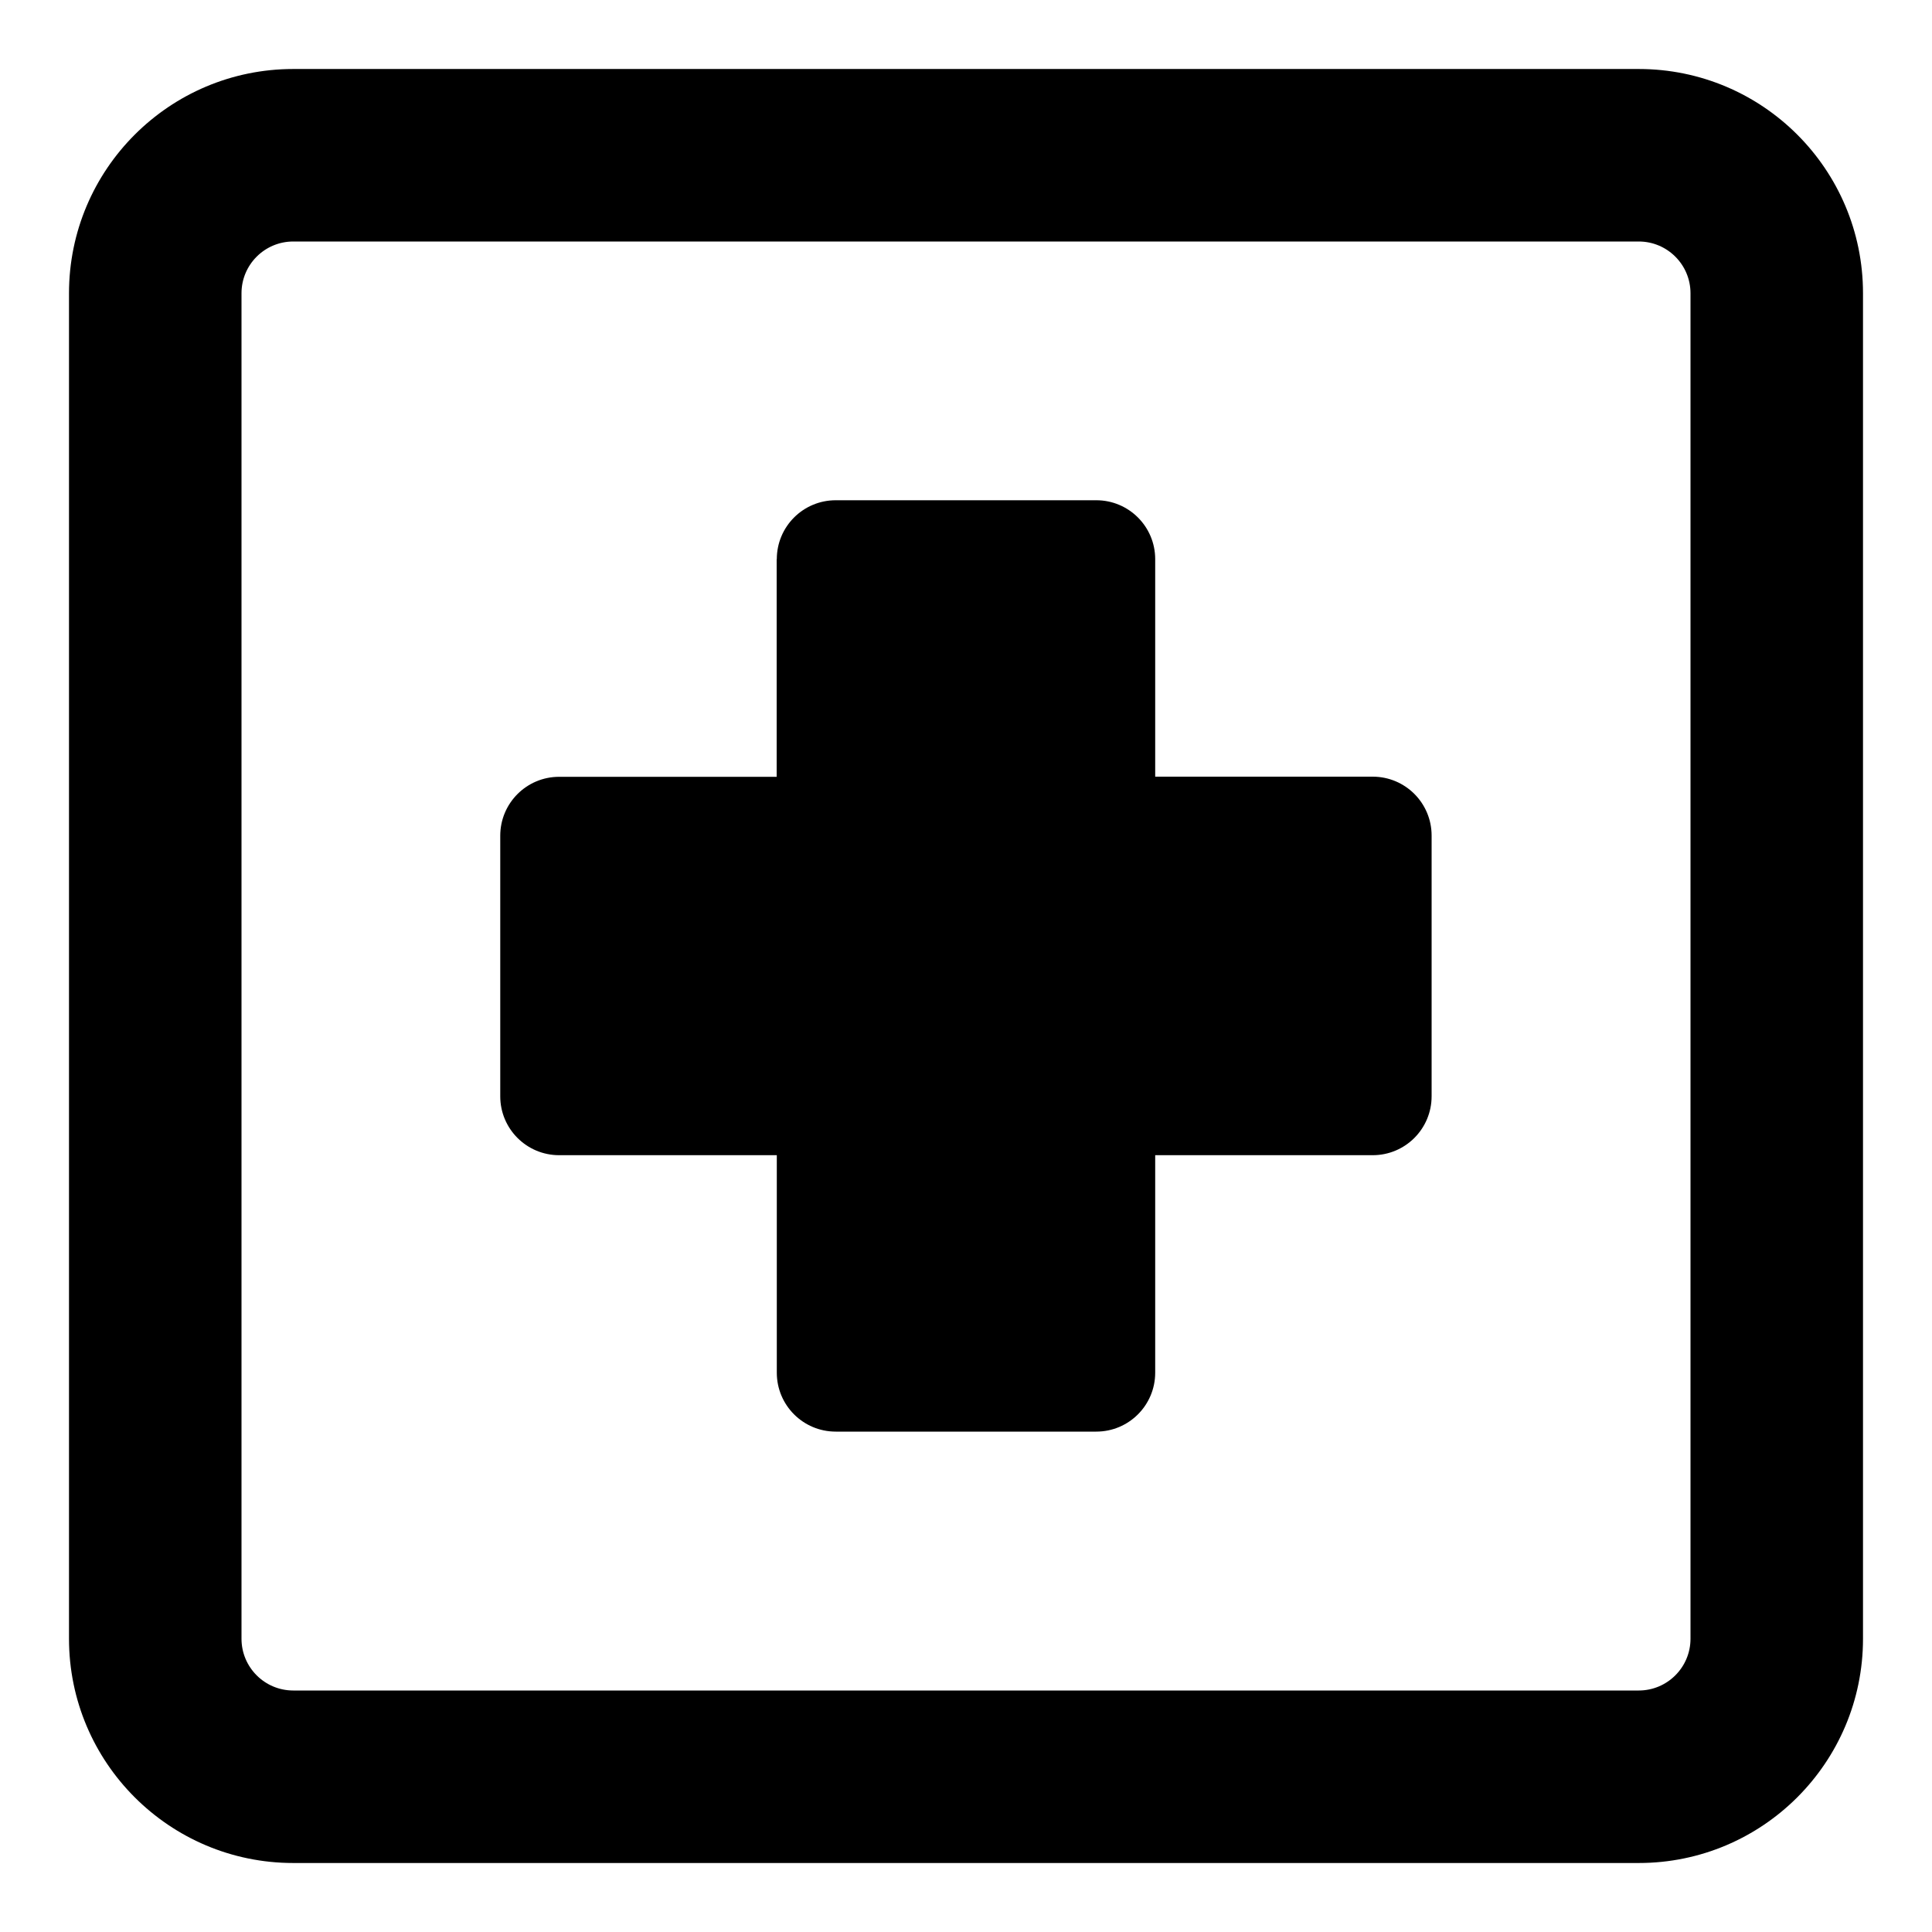 <svg xmlns="http://www.w3.org/2000/svg" fill="none" viewBox="0 0 14 14" id="Sign-Cross-Square--Streamline-Core-Remix">
  <desc>
    Sign Cross Square Streamline Icon: https://streamlinehq.com
  </desc>
  <g id="Free Remix/Health/sign-cross-square--health-sign-medical-symbol-hospital-cross-square">
    <path id="Union" fill="#000000" fill-rule="evenodd" d="M2.125 0.5C1.228 0.5 0.5 1.228 0.5 2.125v9.75c0 0.897 0.728 1.625 1.625 1.625h9.75c0.897 0 1.625 -0.728 1.625 -1.625v-9.75C13.5 1.228 12.773 0.5 11.875 0.5h-9.75ZM1.75 2.125c0 -0.207 0.168 -0.375 0.375 -0.375h9.75c0.207 0 0.375 0.168 0.375 0.375v9.75c0 0.207 -0.168 0.375 -0.375 0.375h-9.75c-0.207 0 -0.375 -0.168 -0.375 -0.375v-9.75Zm3.879 1.927c0 -0.236 0.191 -0.427 0.427 -0.427h1.888c0.236 0 0.427 0.191 0.427 0.427v1.576h1.576c0.236 0 0.427 0.191 0.427 0.427V7.944c0 0.236 -0.191 0.427 -0.427 0.427H8.371v1.576c0 0.236 -0.191 0.427 -0.427 0.427H6.056c-0.236 0 -0.427 -0.191 -0.427 -0.427V8.371H4.052c-0.236 0 -0.427 -0.191 -0.427 -0.427V6.056c0 -0.236 0.191 -0.427 0.427 -0.427h1.576V4.052Z" clip-rule="evenodd" stroke-width="1"></path>
  </g>
</svg>